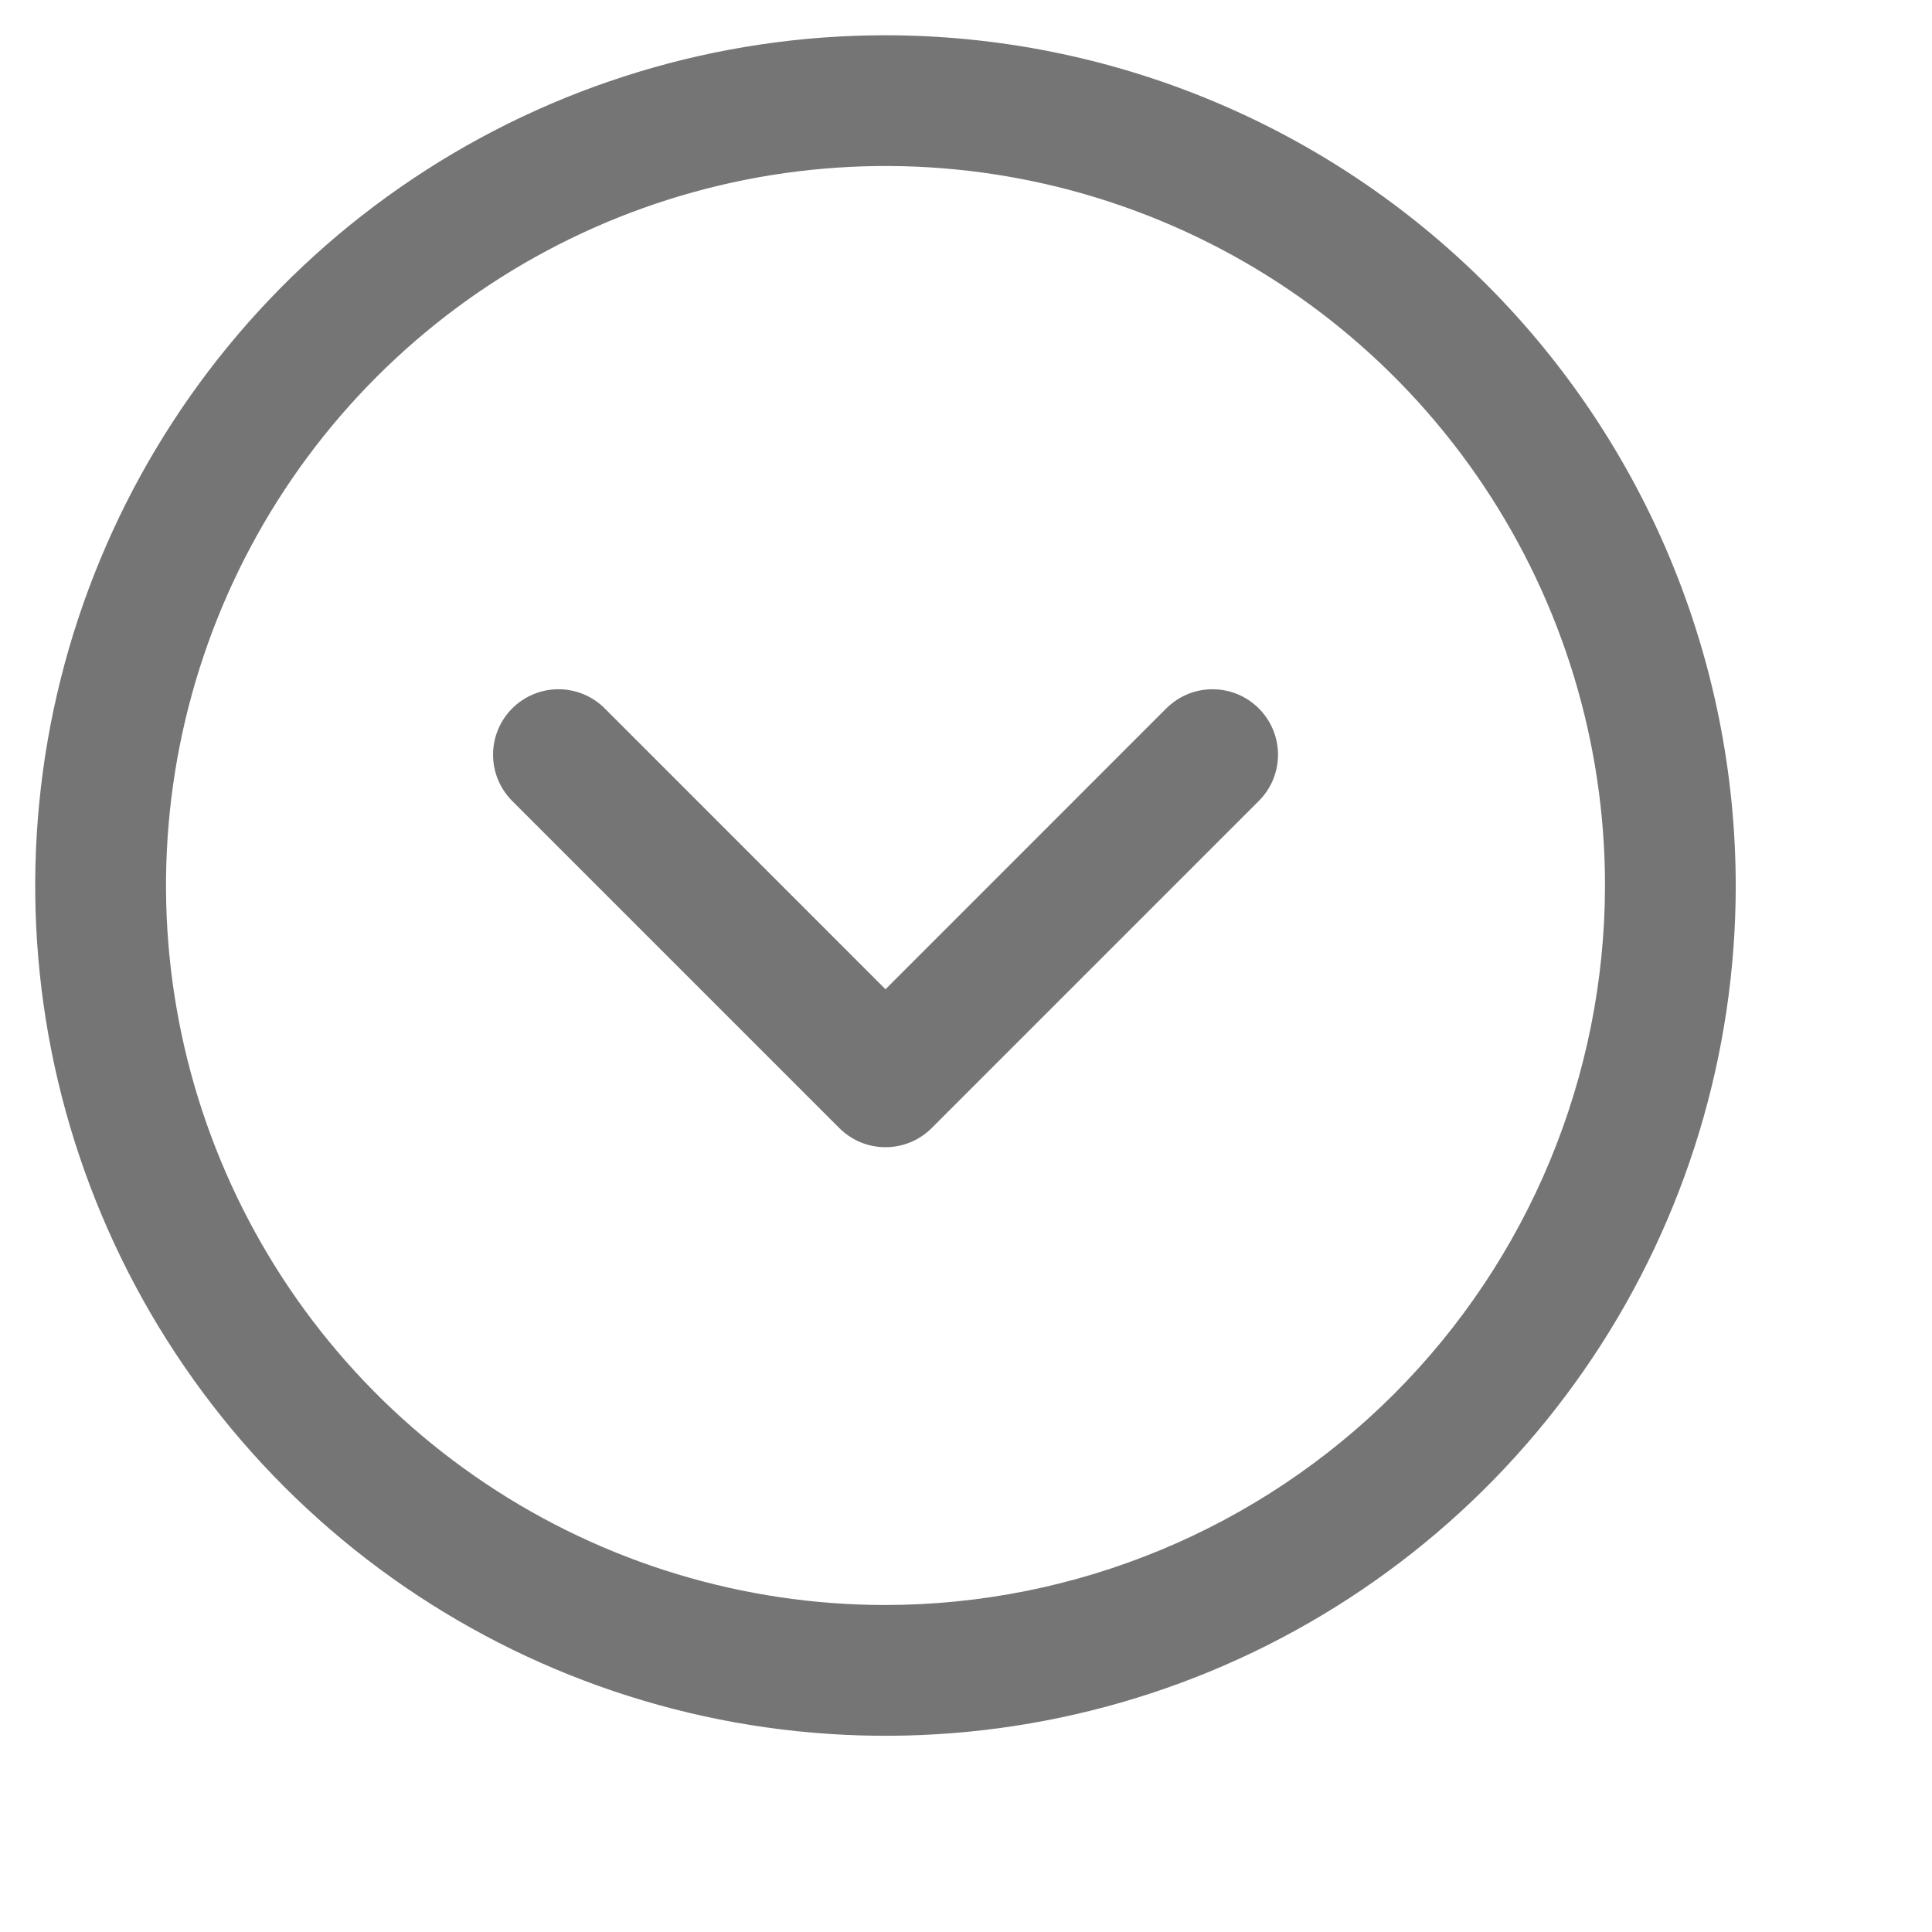 <svg width="20" height="20" viewBox="0 0 24 24" fill="none" xmlns="http://www.w3.org/2000/svg">
<path d="M11 0.438C8.911 0.438 6.869 1.057 5.132 2.218C3.395 3.378 2.041 5.028 1.242 6.958C0.442 8.888 0.233 11.012 0.64 13.061C1.048 15.11 2.054 16.992 3.531 18.469C5.008 19.946 6.89 20.952 8.939 21.36C10.988 21.767 13.112 21.558 15.042 20.759C16.972 19.959 18.622 18.605 19.782 16.868C20.943 15.131 21.562 13.089 21.562 11C21.559 8.2 20.446 5.515 18.466 3.534C16.485 1.554 13.8 0.44 11 0.438ZM11 19.938C9.232 19.938 7.504 19.413 6.035 18.431C4.565 17.449 3.419 16.053 2.743 14.42C2.066 12.787 1.889 10.99 2.234 9.256C2.579 7.523 3.43 5.93 4.68 4.68C5.93 3.43 7.523 2.579 9.256 2.234C10.99 1.889 12.787 2.066 14.42 2.743C16.053 3.419 17.449 4.565 18.431 6.035C19.413 7.504 19.938 9.232 19.938 11C19.935 13.37 18.992 15.641 17.317 17.317C15.641 18.992 13.37 19.935 11 19.938ZM15.637 8.8C15.713 8.876 15.773 8.965 15.814 9.064C15.855 9.162 15.876 9.268 15.876 9.375C15.876 9.482 15.855 9.588 15.814 9.686C15.773 9.785 15.713 9.874 15.637 9.95L11.575 14.012C11.499 14.088 11.41 14.148 11.311 14.189C11.213 14.23 11.107 14.251 11 14.251C10.893 14.251 10.787 14.23 10.689 14.189C10.59 14.148 10.501 14.088 10.425 14.012L6.363 9.95C6.21 9.797 6.125 9.591 6.125 9.375C6.125 9.159 6.21 8.953 6.363 8.8C6.515 8.648 6.722 8.562 6.938 8.562C7.153 8.562 7.36 8.648 7.512 8.8L11 12.289L14.488 8.8C14.563 8.725 14.653 8.665 14.751 8.624C14.85 8.583 14.956 8.562 15.062 8.562C15.169 8.562 15.275 8.583 15.374 8.624C15.472 8.665 15.562 8.725 15.637 8.8Z" fill="#757575"/>
</svg>
